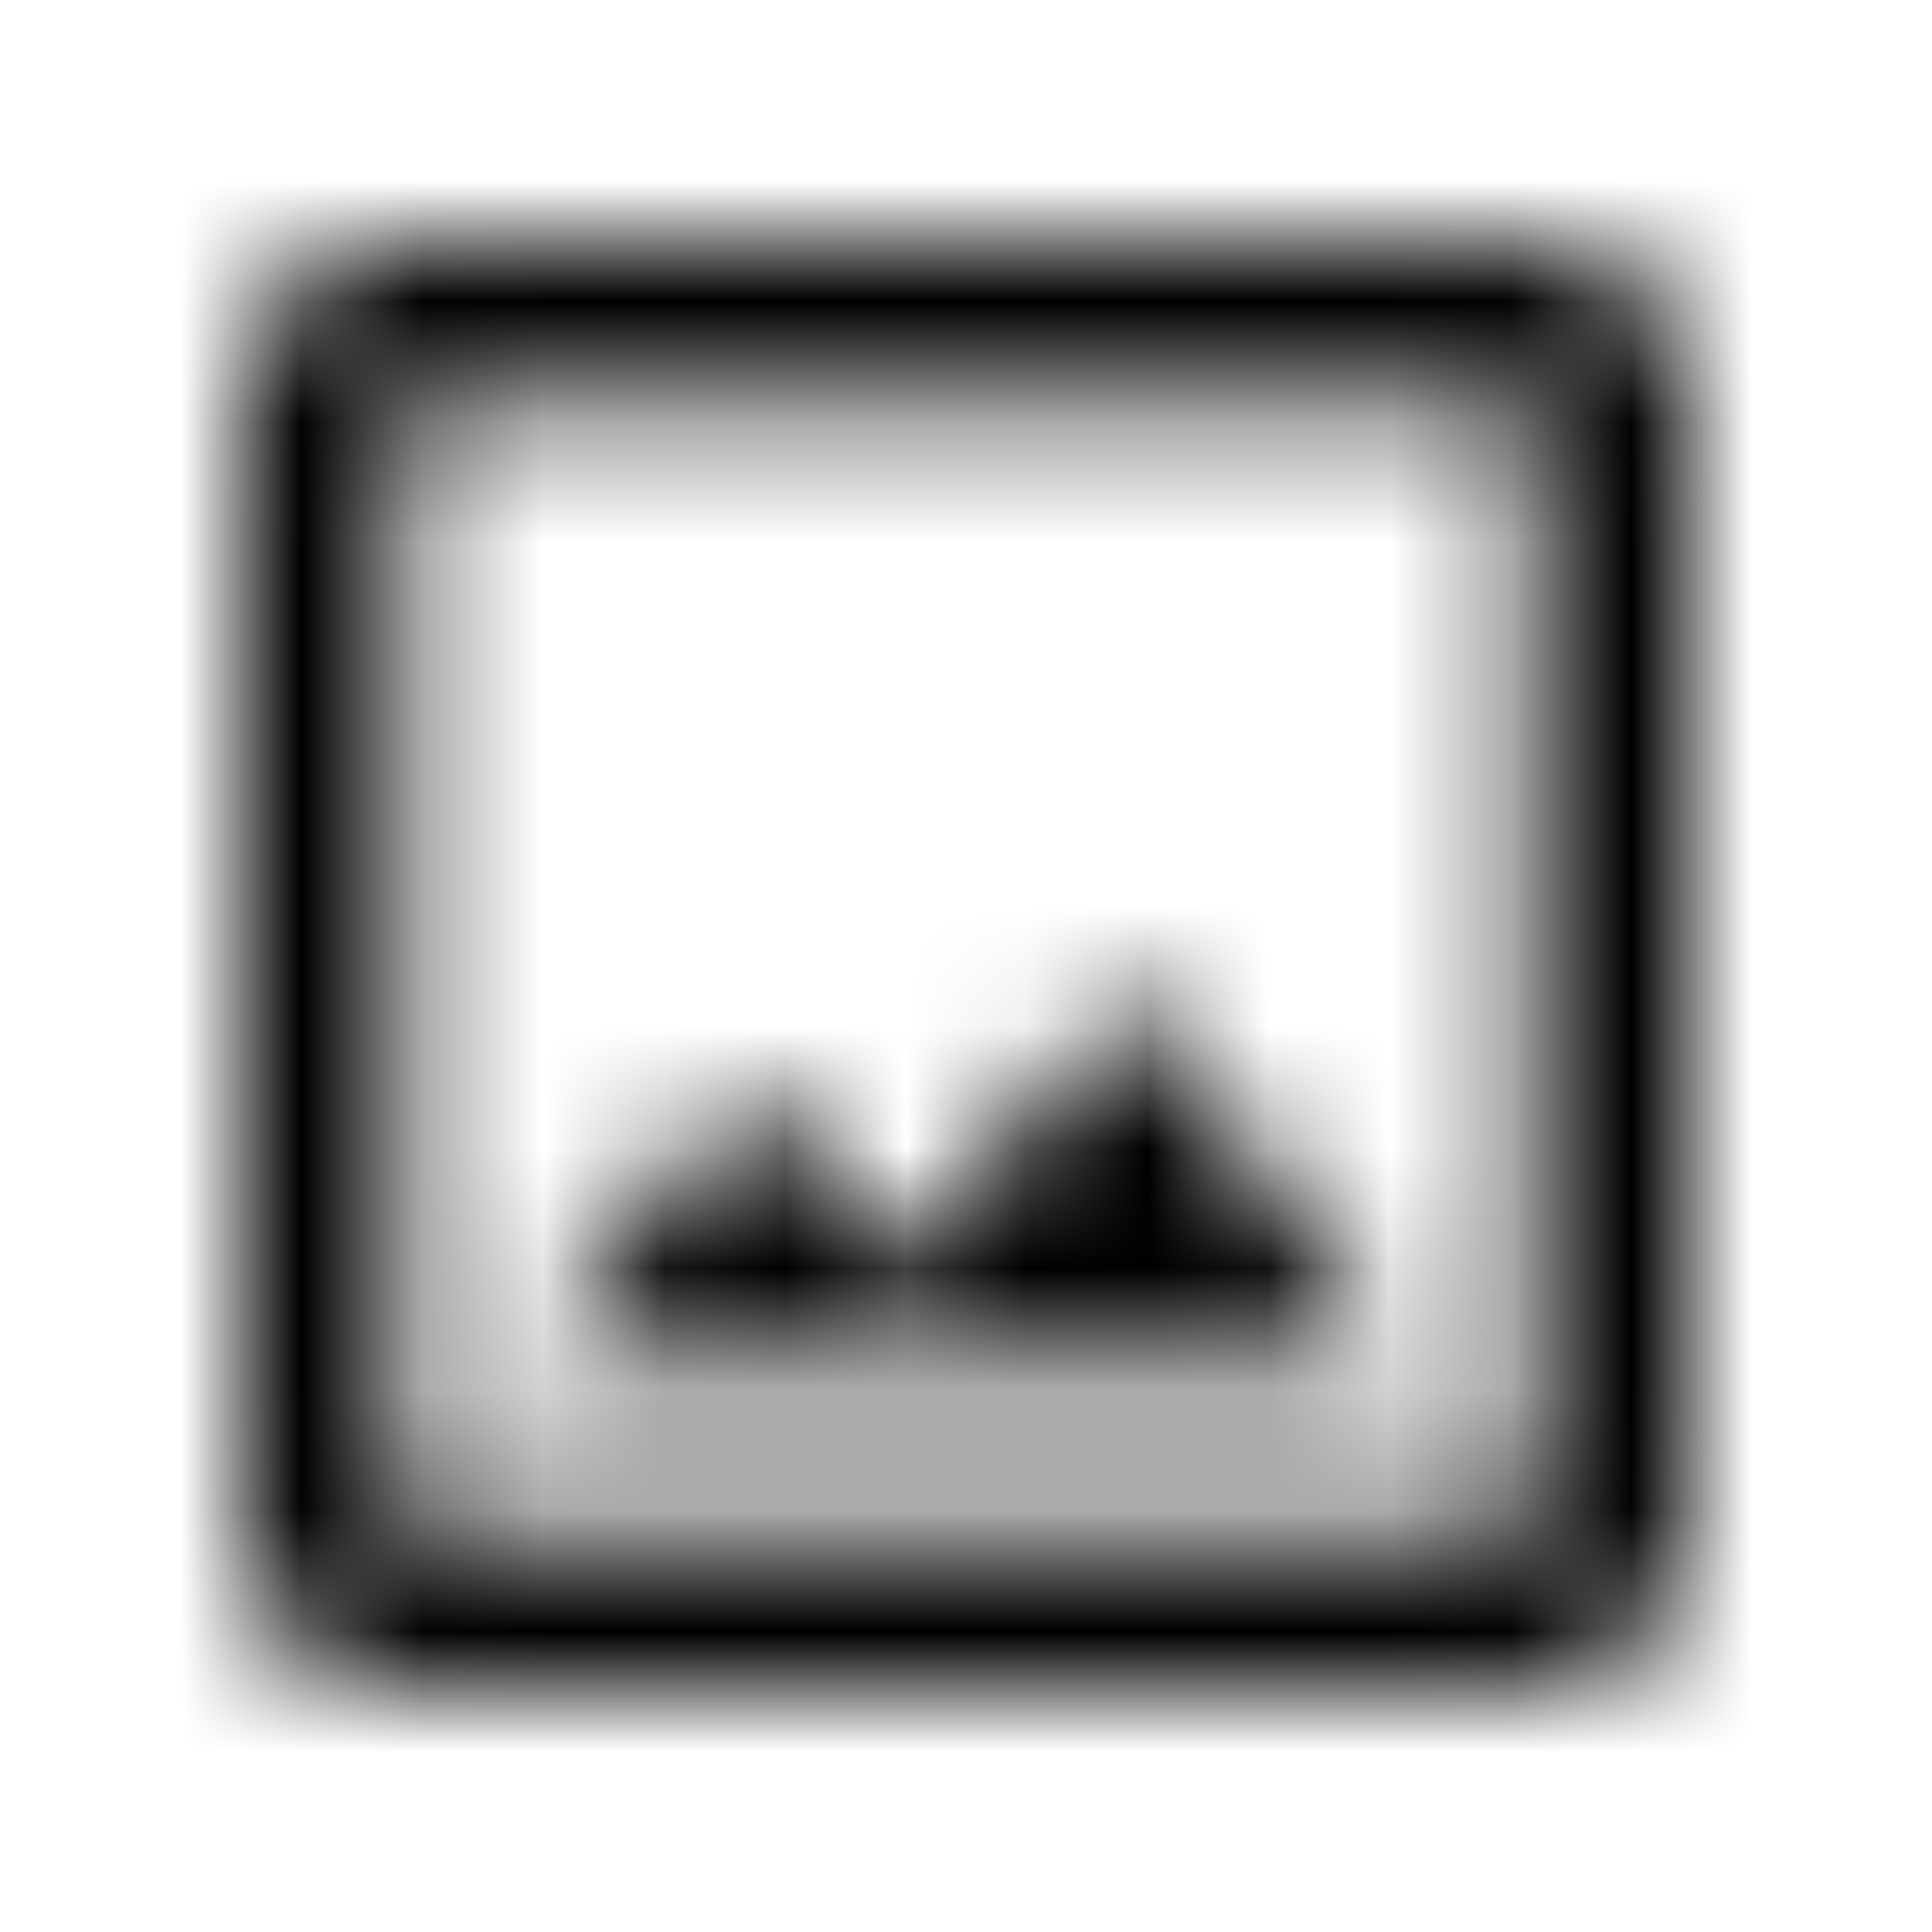 <svg xmlns="http://www.w3.org/2000/svg" xmlns:xlink="http://www.w3.org/1999/xlink" width="16" height="16" viewBox="0 0 16 16">
  <defs>
    <path id="crop-original-a" d="M12.667,2 L3.333,2 C2.6,2 2,2.6 2,3.333 L2,12.667 C2,13.4 2.6,14 3.333,14 L12.667,14 C13.4,14 14,13.4 14,12.667 L14,3.333 C14,2.6 13.4,2 12.667,2 Z M12.667,12.667 L3.333,12.667 L3.333,3.333 L12.667,3.333 L12.667,12.667 Z M9.307,8.193 L7.473,10.553 L6.167,8.98 L4.333,11.333 L11.667,11.333 L9.307,8.193 Z"/>
  </defs>
  <g fill="none" fill-rule="evenodd">
    <mask id="crop-original-b" fill="#fff">
      <use xlink:href="#crop-original-a"/>
    </mask>
    <g fill="CurrentColor" mask="url(#crop-original-b)">
      <rect width="16" height="16"/>
    </g>
  </g>
</svg>
